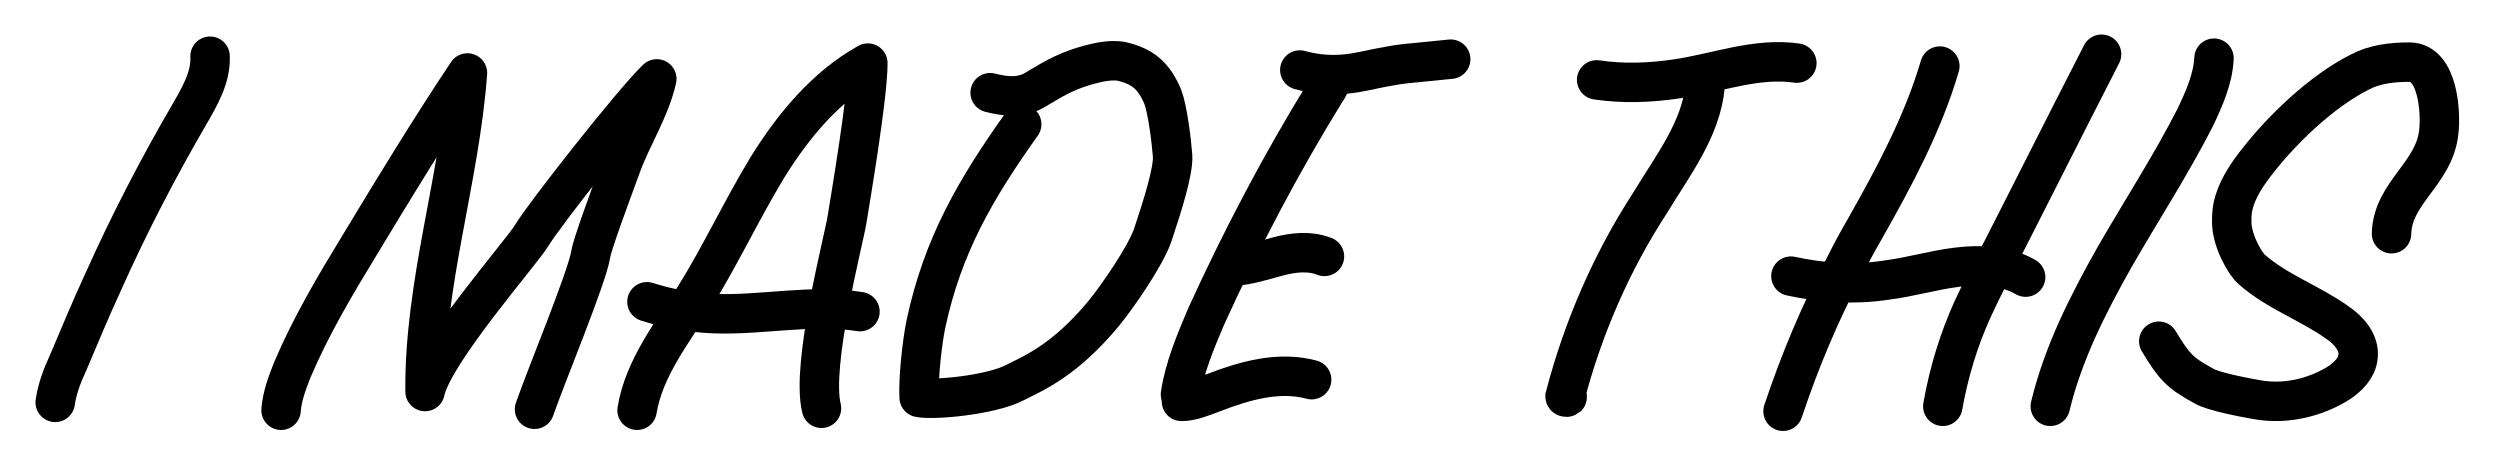 <?xml version="1.0" encoding="utf-8"?>
<!-- Generator: Adobe Illustrator 22.1.0, SVG Export Plug-In . SVG Version: 6.00 Build 0)  -->
<svg version="1.1" id="レイヤー_2" xmlns="http://www.w3.org/2000/svg" xmlns:xlink="http://www.w3.org/1999/xlink" x="0px"
	 y="0px" viewBox="0 0 253.5 46.8" style="enable-background:new 0 0 253.5 46.8;" xml:space="preserve">
<style type="text/css">
	.st0{fill:none;stroke:#000000;stroke-width:4;stroke-linecap:round;stroke-miterlimit:10;}
	.st1{fill:none;stroke:#000000;stroke-linecap:round;stroke-miterlimit:10;}
	.st2{fill:none;stroke:#000000;stroke-width:4;stroke-linecap:round;stroke-linejoin:round;stroke-miterlimit:10;}
</style>
<path class="st0" d="M21.3,5.7c0.1,2.1-1,4-2.1,5.9c-3.2,5.5-6.1,11.1-8.7,16.9c-1.3,2.8-2.4,5.5-3.6,8.3c-0.6,1.3-1.1,2.6-1.3,4"/>
<g>
	<path class="st1" d="M12.9,18.5"/>
</g>
<path class="st2" d="M28.5,41.6c0.1-1.4,0.6-2.7,1.1-4c1.9-4.5,4.4-8.7,6.9-12.8c3.5-5.8,7.1-11.7,10.9-17.4
	c-0.8,10.8-4.4,21.4-4.3,32.3c0.8-3.9,9.7-14,10.8-15.8C55,22,64.1,10.4,66.6,8c-0.7,3.1-2.5,5.8-3.6,8.8c-1.1,3-3,8.1-3.1,9
	c-0.4,2.4-4.6,12.5-5.7,15.7"/>
<g>
	<path class="st1" d="M40.7,29.7"/>
</g>
<path class="st2" d="M64.6,41.6c0.7-4.3,3.6-7.9,5.9-11.6c2.6-4.2,4.7-8.7,7.3-13c2.6-4.2,5.9-8.2,10.2-10.6
	c0,3.4-1.8,13.9-2.1,15.8c-0.3,2-3.7,14.8-2.6,19.2"/>
<path class="st2" d="M65.6,30.6c2.2,0.7,4.4,1.1,6.7,1.2c5,0.2,10-1,14.9-0.2"/>
<path class="st2" d="M100.4,9.4c1.2,0.3,2.5,0.5,3.7,0.1c0.7-0.2,1.3-0.7,1.9-1c1.6-1,3.3-1.7,5.1-2.1c0.8-0.2,1.7-0.3,2.5-0.2
	c2.3,0.5,3.4,1.5,4.3,3.6c0.5,1.3,0.9,4.6,1,6c0.1,1.5-1,5-2,8c-0.7,2.1-3.6,6.3-5,8c-3.9,4.7-7,6-9,7c-2.5,1.3-8.4,1.8-9.7,1.5
	c-0.1-1.9,0.3-5.6,0.7-7.5c1.7-7.9,5-13.6,9.7-20.2"/>
<path class="st0" d="M131.8,7.1c1.8,0.5,3.6,0.6,5.5,0.3c1.2-0.2,2.4-0.5,3.6-0.7c1-0.2,2.1-0.3,3.2-0.4c1-0.1,2-0.2,3-0.3"/>
<path class="st0" d="M134.9,8.1c0,0.4-0.2,0.8-0.5,1.2c-4.5,7.3-8.5,14.9-12.1,22.8c-1.1,2.6-2.2,5.2-2.6,7.9"/>
<path class="st0" d="M125,27c1.6-0.1,3.1-0.6,4.6-1c1.5-0.4,3.2-0.6,4.7,0"/>
<path class="st0" d="M119.8,40.7c1.1,0,2.2-0.5,3.3-0.9c3.1-1.2,6.6-2.2,9.9-1.3"/>
<path class="st0" d="M161.9,8.1c2.7,0.4,5.4,0.3,8.1-0.1c4.1-0.6,8.1-2.2,12.2-1.6"/>
<path class="st0" d="M172.9,8.7c-0.4,4.4-3.3,8.1-5.6,11.9c-3.9,6-6.8,12.7-8.6,19.6c0,0.1,0.3,0.1,0.2,0"/>
<path class="st0" d="M196.7,6.7c-1.7,5.8-4.6,11.2-7.6,16.5c-0.7,1.2-1.4,2.5-2,3.7c-2.5,4.7-4.6,9.7-6.3,14.8"/>
<path class="st0" d="M181.6,28c3.2,0.7,6.5,0.9,9.7,0.4c2.4-0.3,4.7-1,7.1-1.3c2.4-0.3,4.9-0.2,7,1"/>
<path class="st0" d="M213.1,5.5c-3.9,7.6-7.7,15.2-11.6,22.8c-0.5,1-1,2-1.5,3.1c-1.4,3.1-2.4,6.4-3,9.8"/>
<path class="st0" d="M224.5,5.9c-0.1,2.1-1,4.1-1.9,6c-2.5,4.9-5.5,9.5-8.2,14.2c-2.7,4.8-5.2,9.7-6.5,15.1"/>
<path class="st0" d="M242.5,23.7c0.1-4.2,4.4-6.1,4.8-10.4c0.2-1.7,0-7-3-7c-1.7,0-3.5,0.2-5,1c-4,2-8,6-10.2,8.8
	c-2.7,3.3-2.8,5.1-2.8,6.2c-0.1,2,1.4,4.5,2,5c2.6,2.3,5.9,3.4,8.7,5.4c1.2,0.8,2.3,2.1,2.1,3.5c-0.1,1.1-1,2-1.9,2.6
	c-1.7,1.1-4.9,2.4-8.5,1.7c-1.1-0.2-4.4-0.8-5.3-1.4c-2.4-1.3-3-2-4.5-4.5"/>
</svg>
